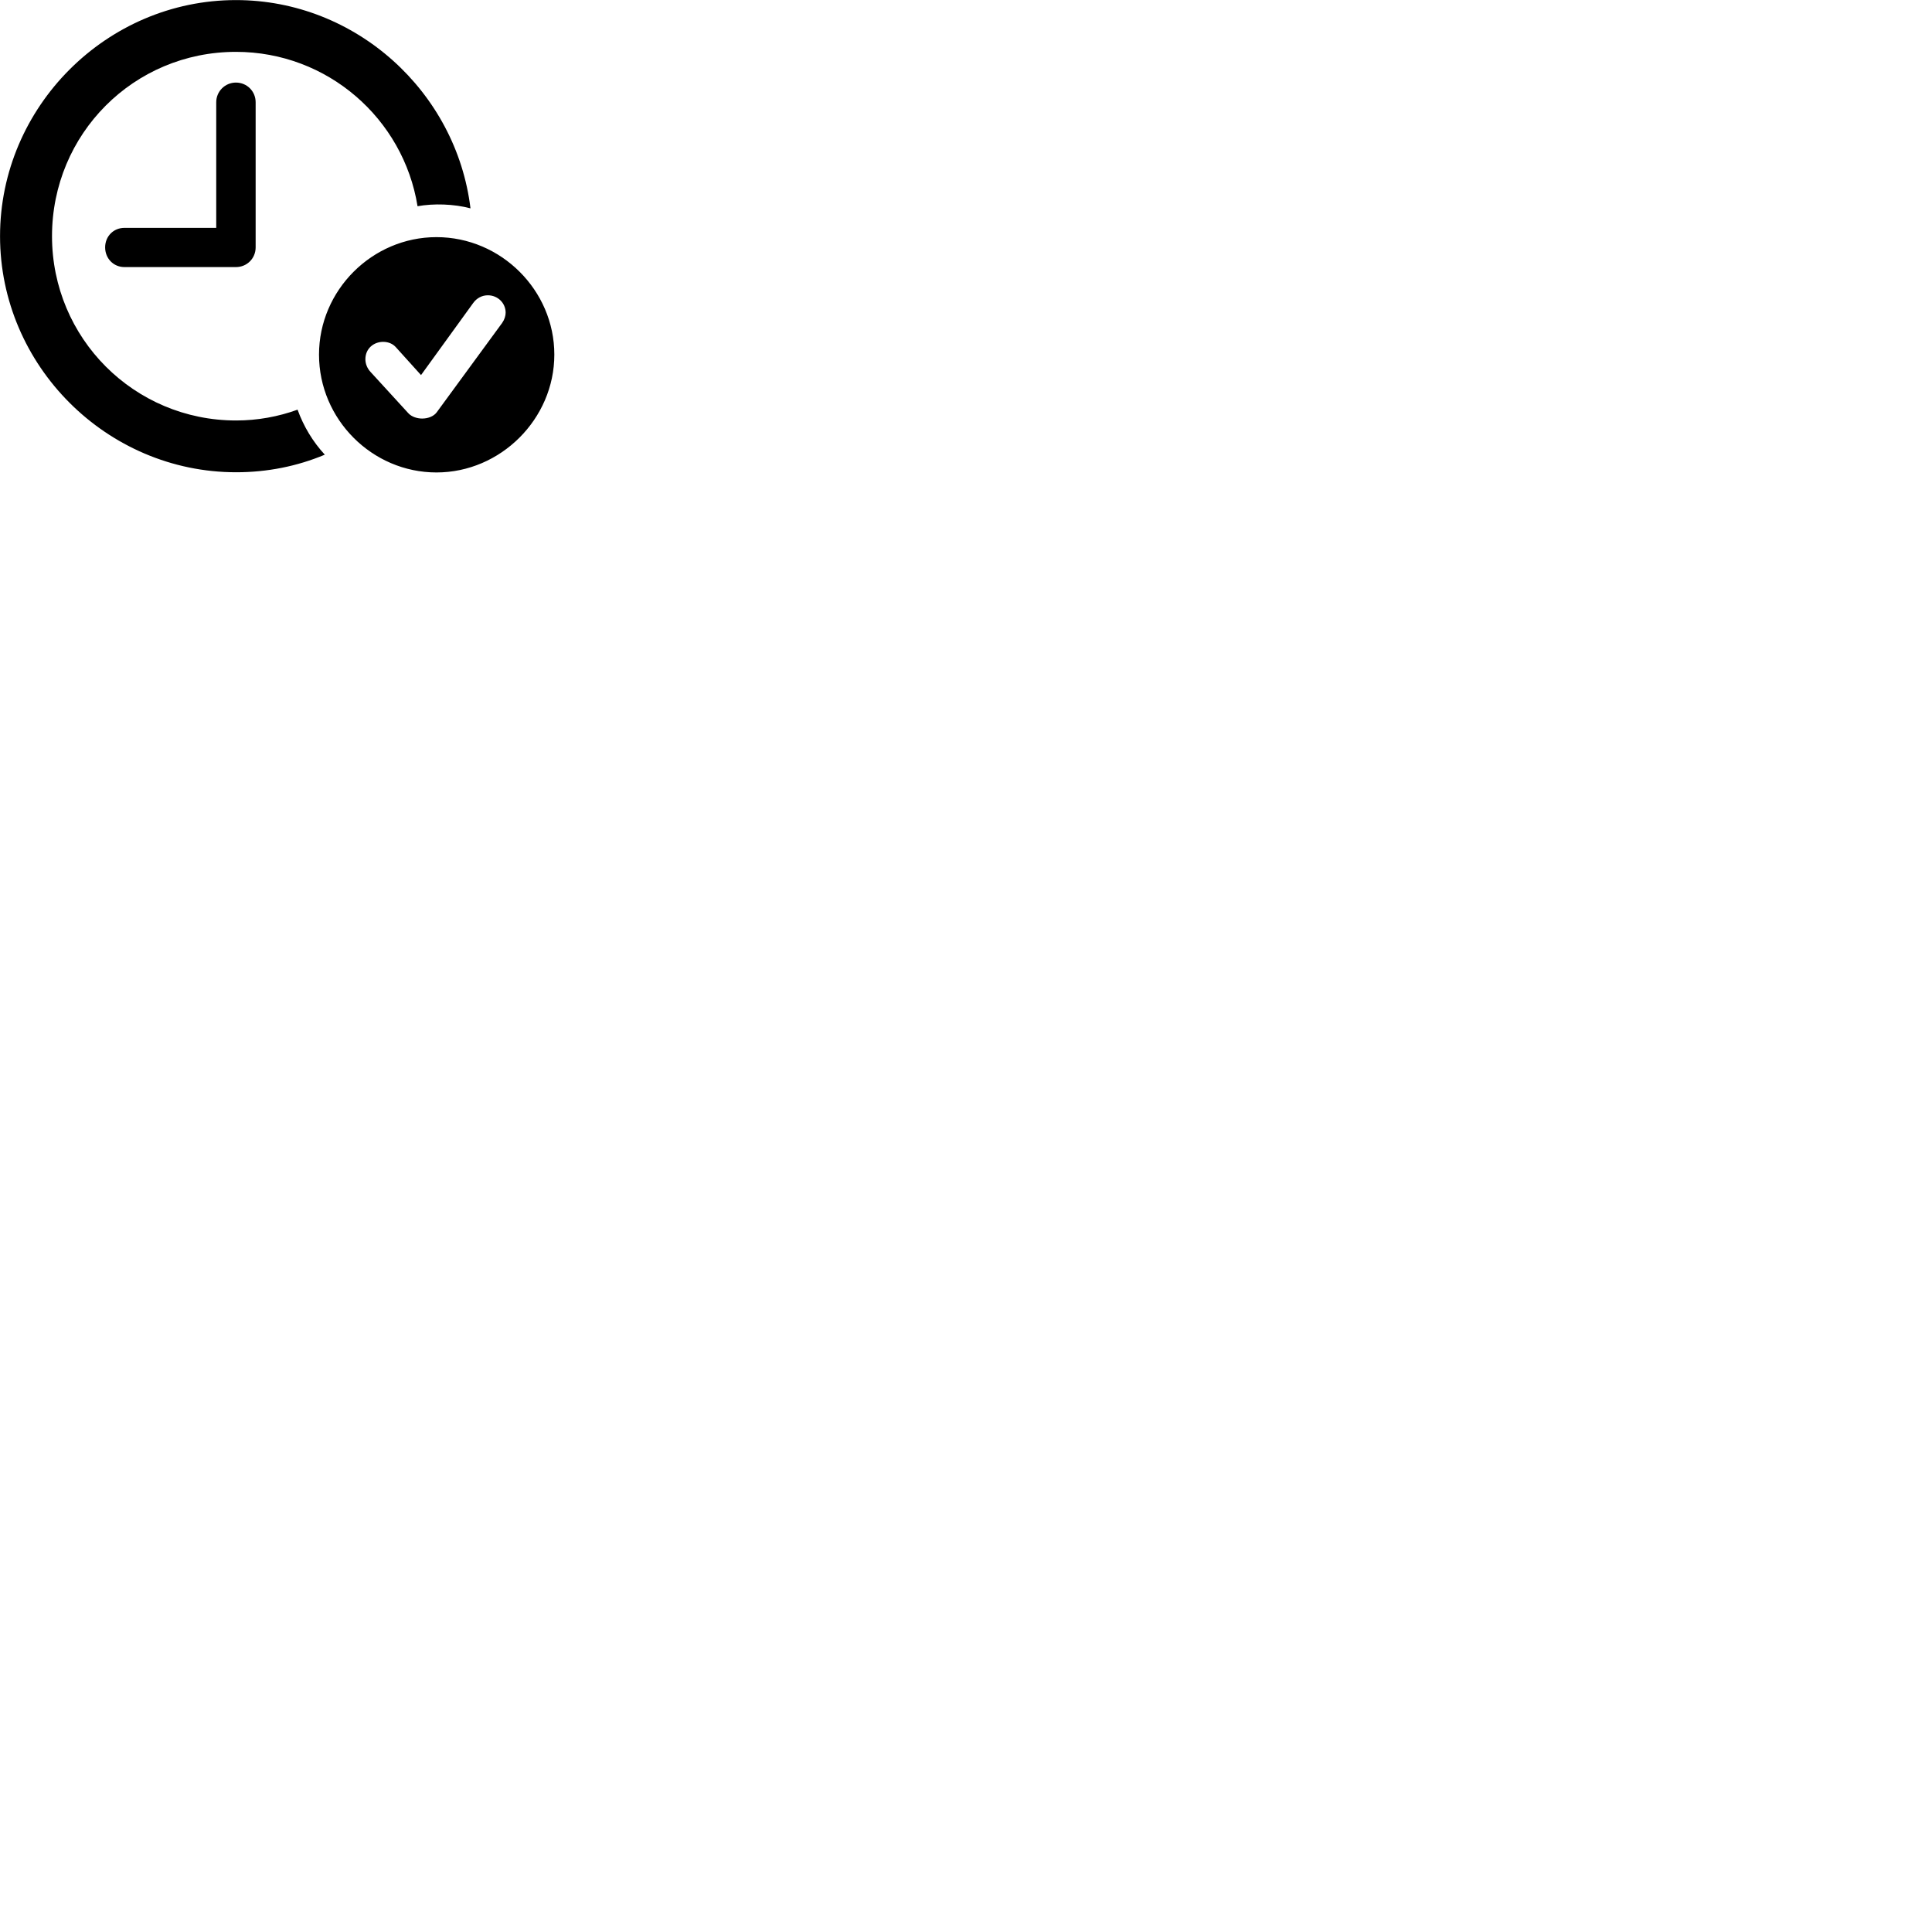 
        <svg xmlns="http://www.w3.org/2000/svg" viewBox="0 0 100 100">
            <path d="M12.222 24.444C13.832 24.444 15.382 24.134 16.812 23.534C16.192 22.864 15.712 22.064 15.402 21.204C14.412 21.564 13.332 21.764 12.222 21.764C6.942 21.764 2.692 17.504 2.692 12.224C2.692 6.934 6.922 2.684 12.212 2.684C16.952 2.684 20.882 6.144 21.612 10.674C22.442 10.524 23.492 10.554 24.352 10.784C23.622 4.754 18.422 0.004 12.212 0.004C5.512 0.004 0.002 5.534 0.002 12.224C0.002 18.924 5.522 24.444 12.222 24.444ZM6.442 13.824H12.212C12.782 13.824 13.232 13.374 13.232 12.804V5.294C13.232 4.724 12.782 4.274 12.212 4.274C11.652 4.274 11.192 4.724 11.192 5.294V11.794H6.442C5.872 11.794 5.442 12.234 5.442 12.804C5.442 13.374 5.872 13.824 6.442 13.824ZM22.592 24.454C25.912 24.454 28.692 21.684 28.692 18.354C28.692 15.024 25.932 12.274 22.592 12.274C19.262 12.274 16.512 15.024 16.512 18.354C16.512 21.704 19.262 24.454 22.592 24.454ZM21.852 21.664C21.612 21.664 21.312 21.584 21.132 21.384L19.182 19.254C19.012 19.074 18.912 18.834 18.912 18.594C18.912 18.034 19.352 17.694 19.832 17.694C20.112 17.694 20.342 17.804 20.492 17.974L21.792 19.414L24.492 15.684C24.672 15.434 24.942 15.284 25.252 15.284C25.762 15.284 26.172 15.684 26.172 16.184C26.172 16.344 26.112 16.544 25.992 16.714L22.602 21.344C22.452 21.544 22.162 21.664 21.852 21.664Z" />
        </svg>
    